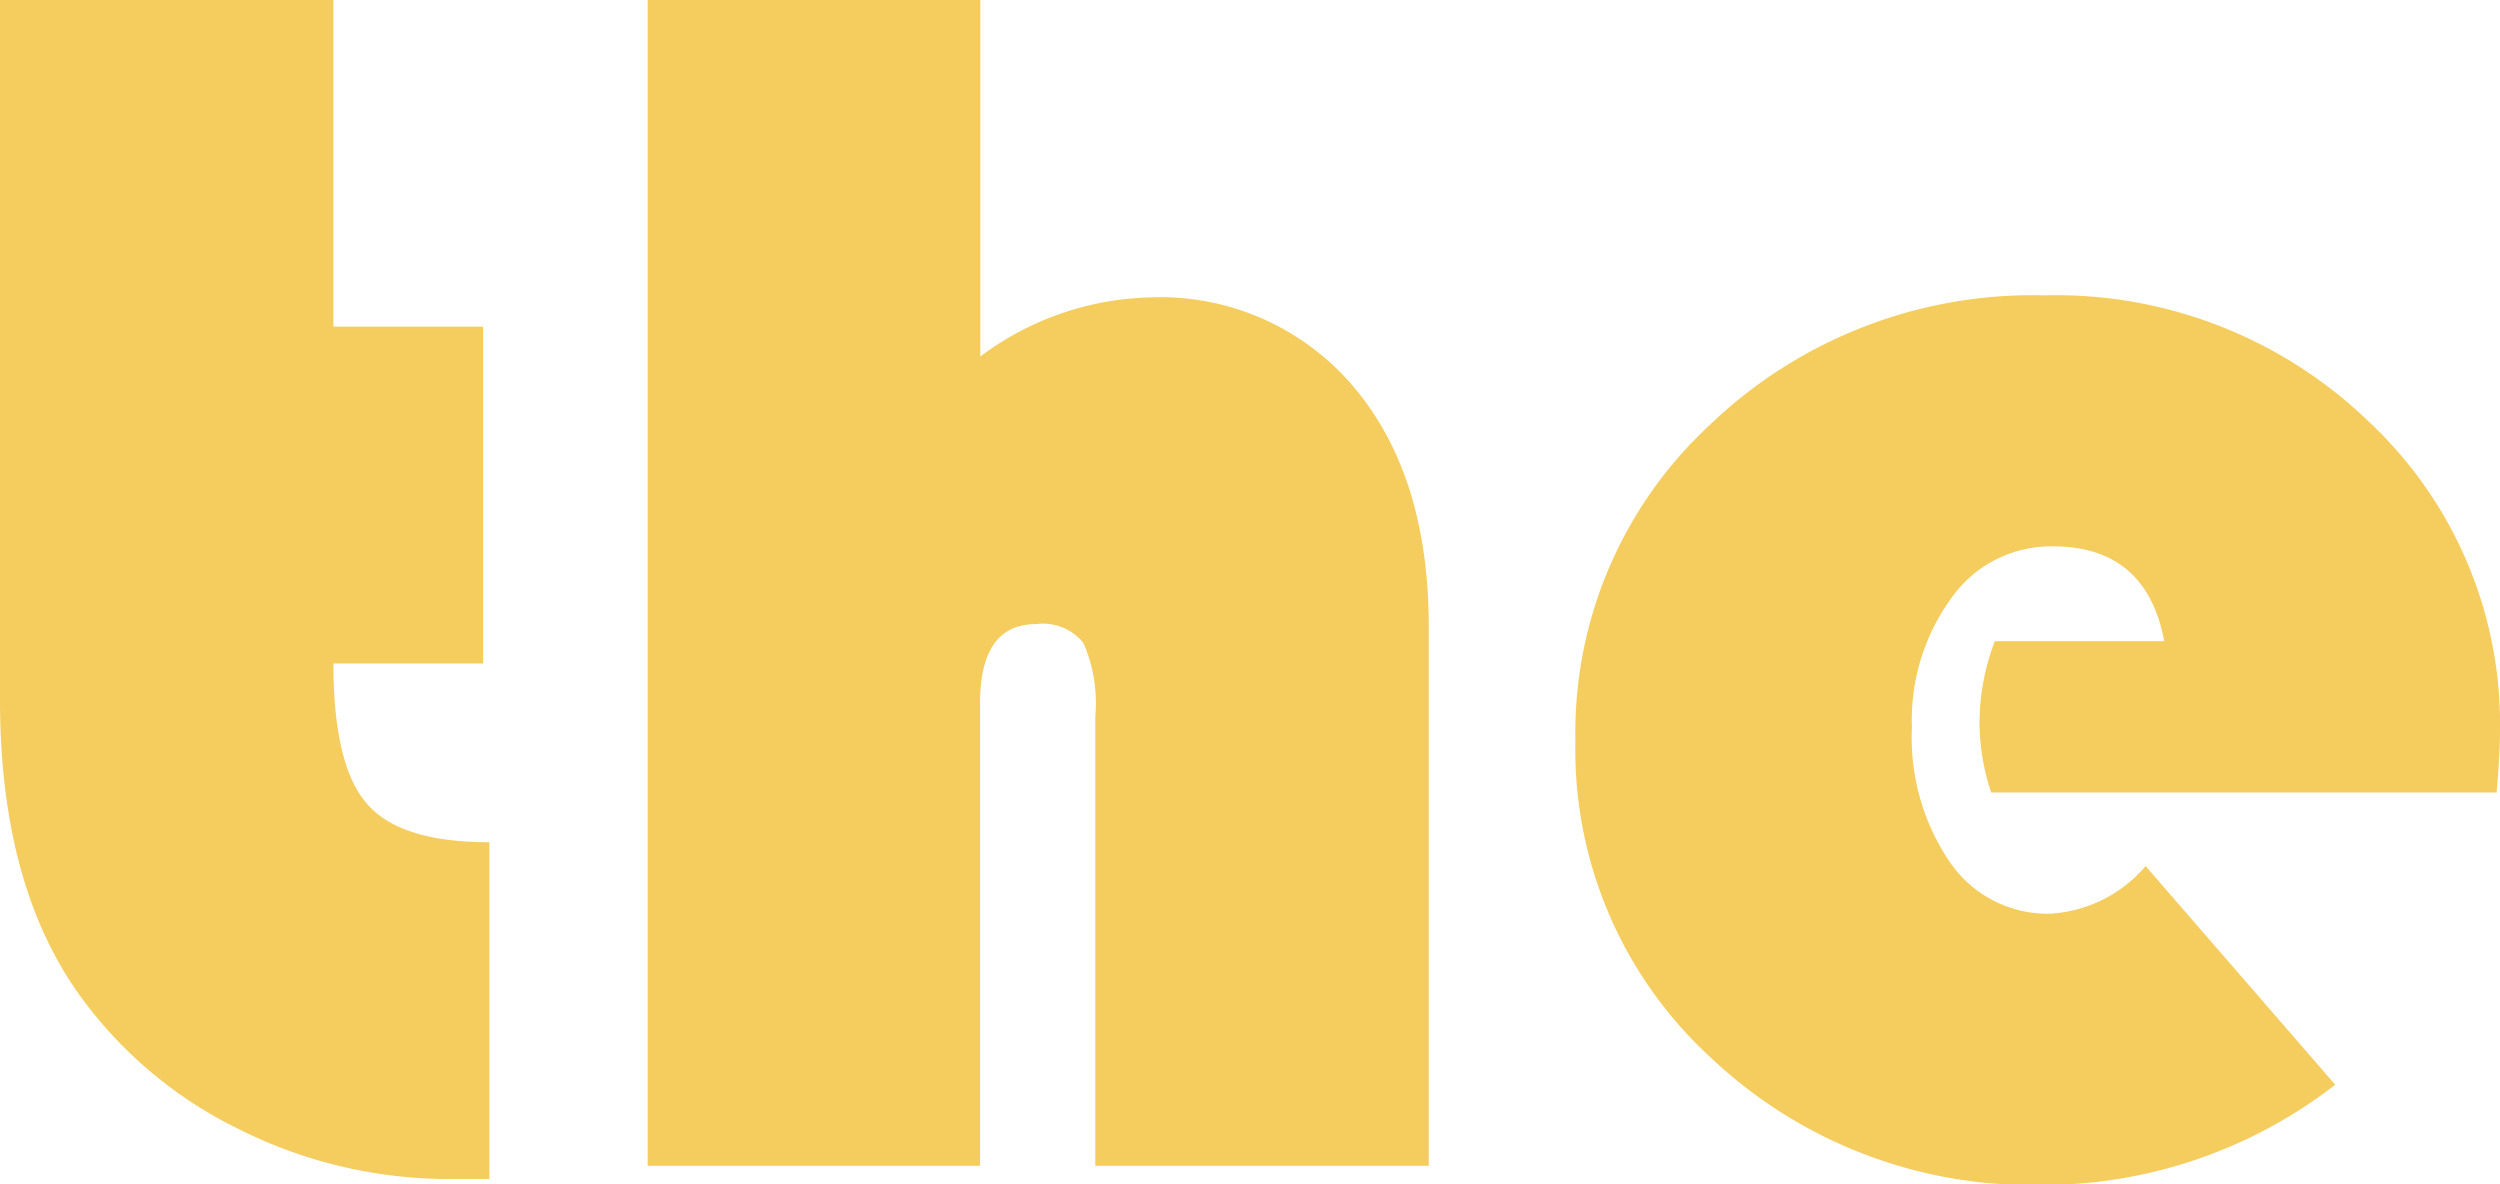 <svg xmlns="http://www.w3.org/2000/svg" width="96.5" height="45.71" viewBox="0 0 96.5 45.71">
  <title>Asset 14</title>
  <g id="Layer_2" data-name="Layer 2">
    <g id="words">
      <g>
        <path d="M12.87,0V12.61h5.78v13H12.87q0,3.93,1.29,5.41c.86,1,2.43,1.49,4.73,1.49v13l-1.48,0a18.07,18.07,0,0,1-8.24-1.95A16.43,16.43,0,0,1,3,38.31Q0,34.05,0,27V0Z" fill="#f5cc5e"/>
        <path d="M37.84,0V13.76a11.38,11.38,0,0,1,6.54-2.28,9.77,9.77,0,0,1,7.86,3.44c1.94,2.29,2.91,5.37,2.91,9.27V45H42.28V27.65a5.83,5.83,0,0,0-.46-2.83A2,2,0,0,0,40,24.09c-1.44,0-2.17,1-2.17,3.07V45H25V0Z" fill="#f5cc5e"/>
        <path d="M96.37,30.59H76.86A8.63,8.63,0,0,1,76.41,28,8.87,8.87,0,0,1,77,24.75h6.54q-.69-3.66-4.3-3.66a4.7,4.7,0,0,0-3.92,2,8,8,0,0,0-1.52,5,8.53,8.53,0,0,0,1.46,5.18,4.57,4.57,0,0,0,3.84,2,5.22,5.22,0,0,0,3.72-1.84l7.32,8.44a18.42,18.42,0,0,1-11.38,3.87A18,18,0,0,1,66,40.79a16.11,16.11,0,0,1-5.19-12.18A16.2,16.2,0,0,1,66,16.4a18,18,0,0,1,12.89-5,17.39,17.39,0,0,1,12.54,4.87,16,16,0,0,1,5.07,12C96.5,28.77,96.46,29.54,96.37,30.59Z" fill="#f5cc5e"/>
      </g>
    </g>
  </g>
</svg>
